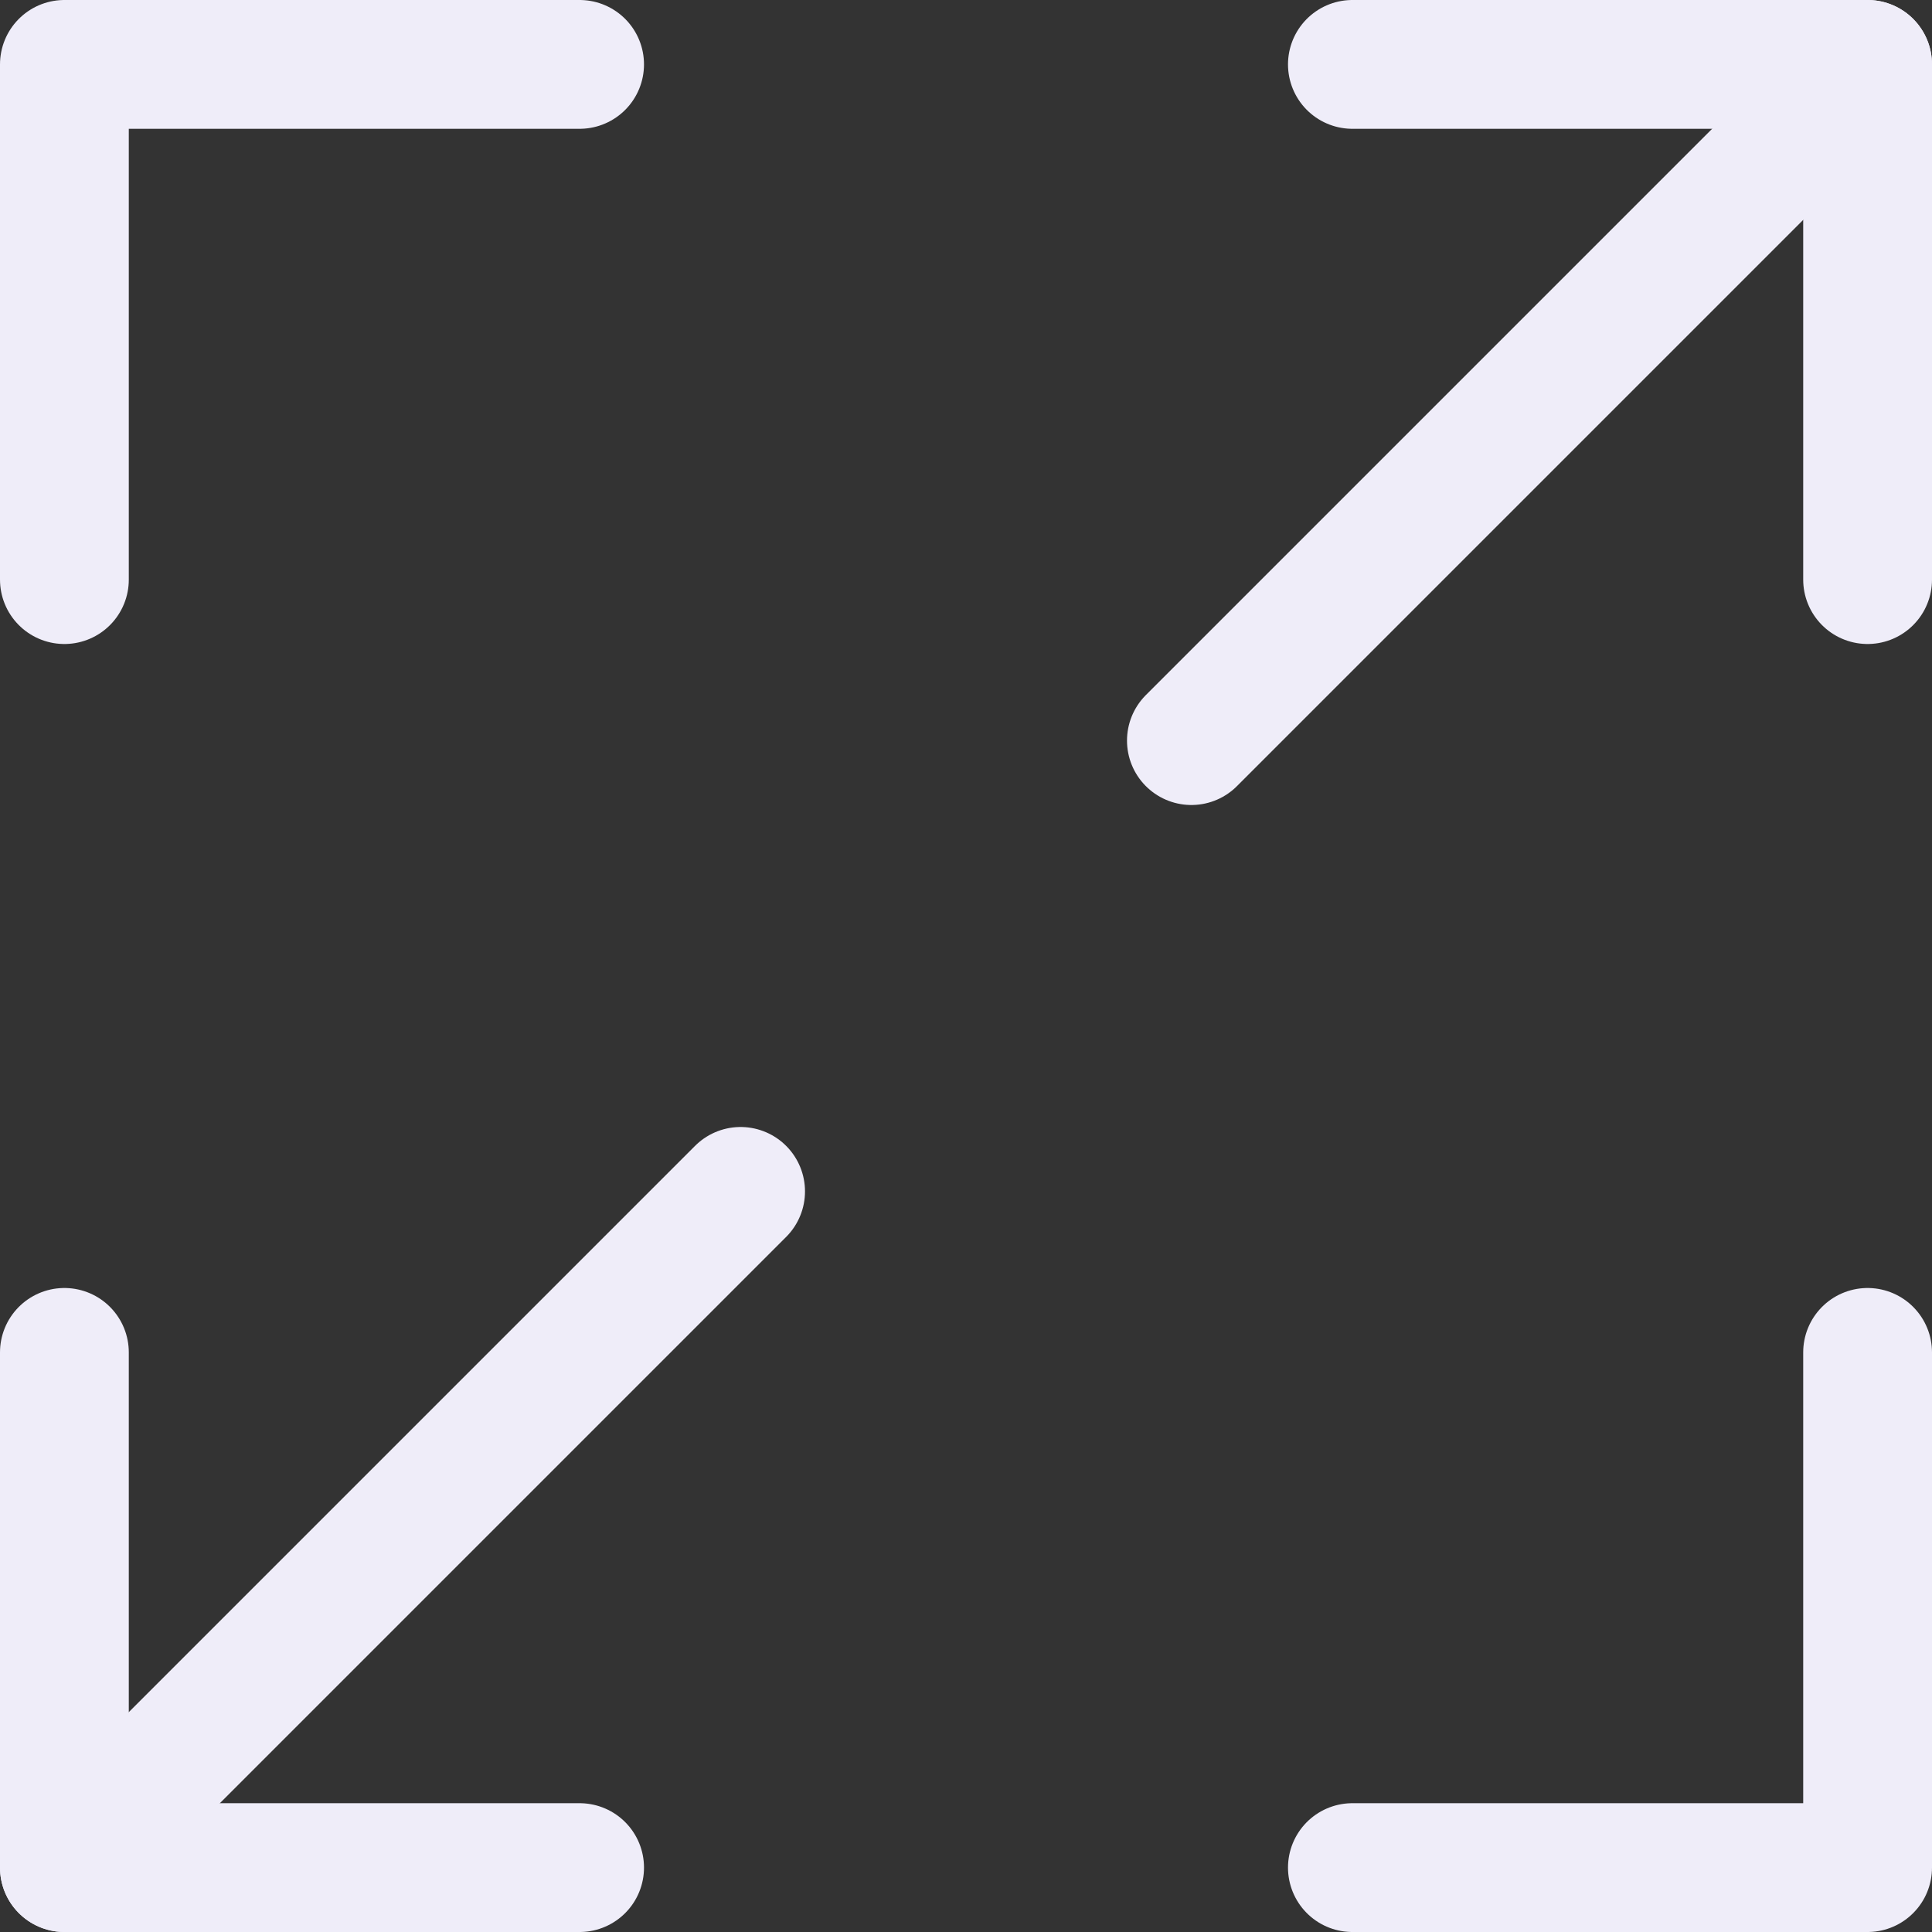 <svg width="30" height="30" viewBox="0 0 30 30" fill="none" xmlns="http://www.w3.org/2000/svg">
<rect x="0" y="0" width="30" height="30" fill="#333333" stroke="none"/>
<path d="M21 1H29V9" stroke="#EFEDF9" stroke-width="2" stroke-linecap="round" stroke-linejoin="round"/>
<path d="M9 29L1 29L1 21" stroke="#EFEDF9" stroke-width="2" stroke-linecap="round" stroke-linejoin="round"/>
<path d="M29 21L29 29L21 29" stroke="#EFEDF9" stroke-width="2" stroke-linecap="round" stroke-linejoin="round"/>
<path d="M1 9L1 1L9 1" stroke="#EFEDF9" stroke-width="2" stroke-linecap="round" stroke-linejoin="round"/>
<path d="M1 29L11.5 18.5M29 1L18.5 11.5" stroke="#EFEDF9" stroke-width="2" stroke-linecap="round" stroke-linejoin="round"/>
</svg>
